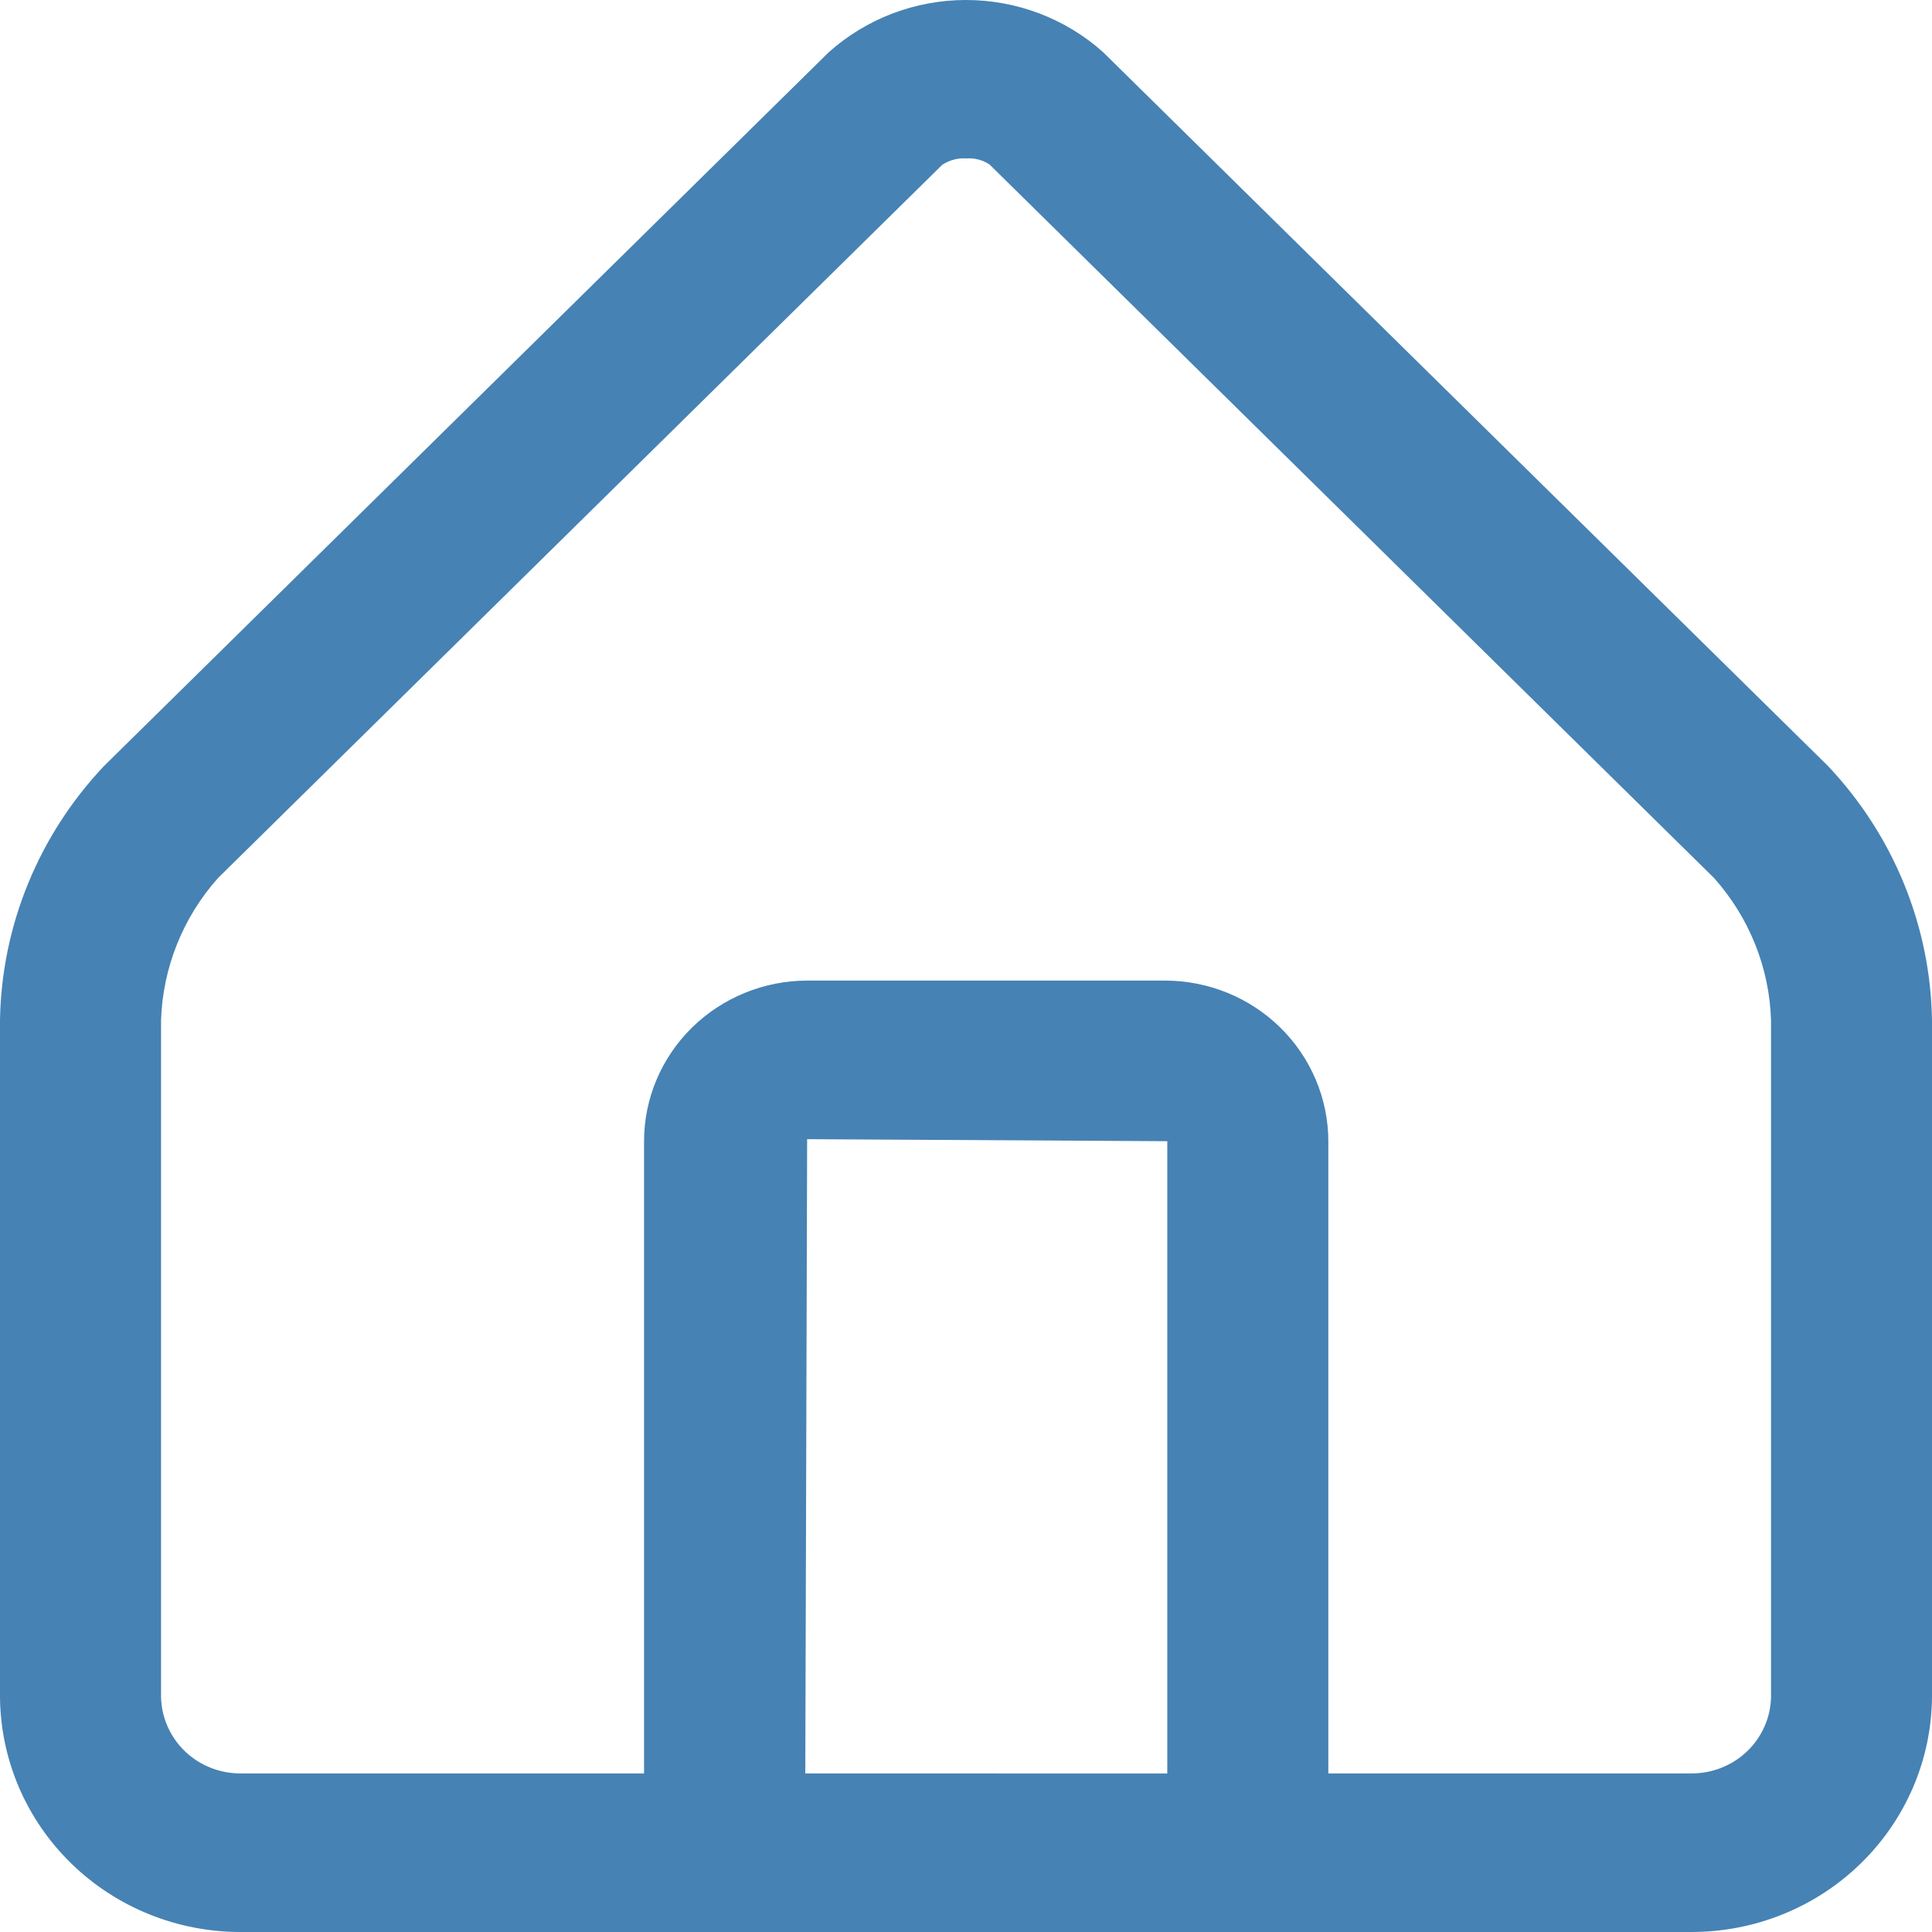 <svg width="22" height="22" viewBox="0 0 22 22" fill="none" xmlns="http://www.w3.org/2000/svg">
<path d="M20.815 8.722L12.559 0.592C12.131 0.21 11.574 -0.001 10.996 3.76262e-06C10.418 0.001 9.862 0.214 9.435 0.597L1.185 8.722C0.44 9.51 0.017 10.542 0 11.618V19.322C0.005 20.036 0.297 20.719 0.813 21.221C1.328 21.723 2.025 22.003 2.75 22H19.25C19.975 22.003 20.672 21.723 21.187 21.221C21.703 20.719 21.995 20.036 22 19.322V11.618C21.983 10.542 21.56 9.51 20.815 8.722L20.815 8.722ZM9.17 20.194L9.191 12.972L13.292 12.995V20.195L9.17 20.194ZM20.167 19.322C20.163 19.557 20.064 19.781 19.892 19.945C19.72 20.108 19.489 20.198 19.25 20.194H15.126V12.995C15.125 12.511 14.929 12.046 14.581 11.703C14.233 11.36 13.761 11.167 13.268 11.166H9.191C8.699 11.167 8.227 11.36 7.878 11.703C7.53 12.046 7.334 12.511 7.334 12.995V20.194H2.75C2.511 20.198 2.281 20.108 2.109 19.945C1.937 19.781 1.838 19.557 1.834 19.322V11.618C1.853 11.021 2.082 10.448 2.482 9.999L10.727 1.879H10.726C10.808 1.824 10.906 1.797 11.005 1.804C11.098 1.797 11.191 1.822 11.269 1.874L19.519 9.999C19.919 10.448 20.149 11.02 20.167 11.618L20.167 19.322Z" fill="steelblue"/>
</svg>
